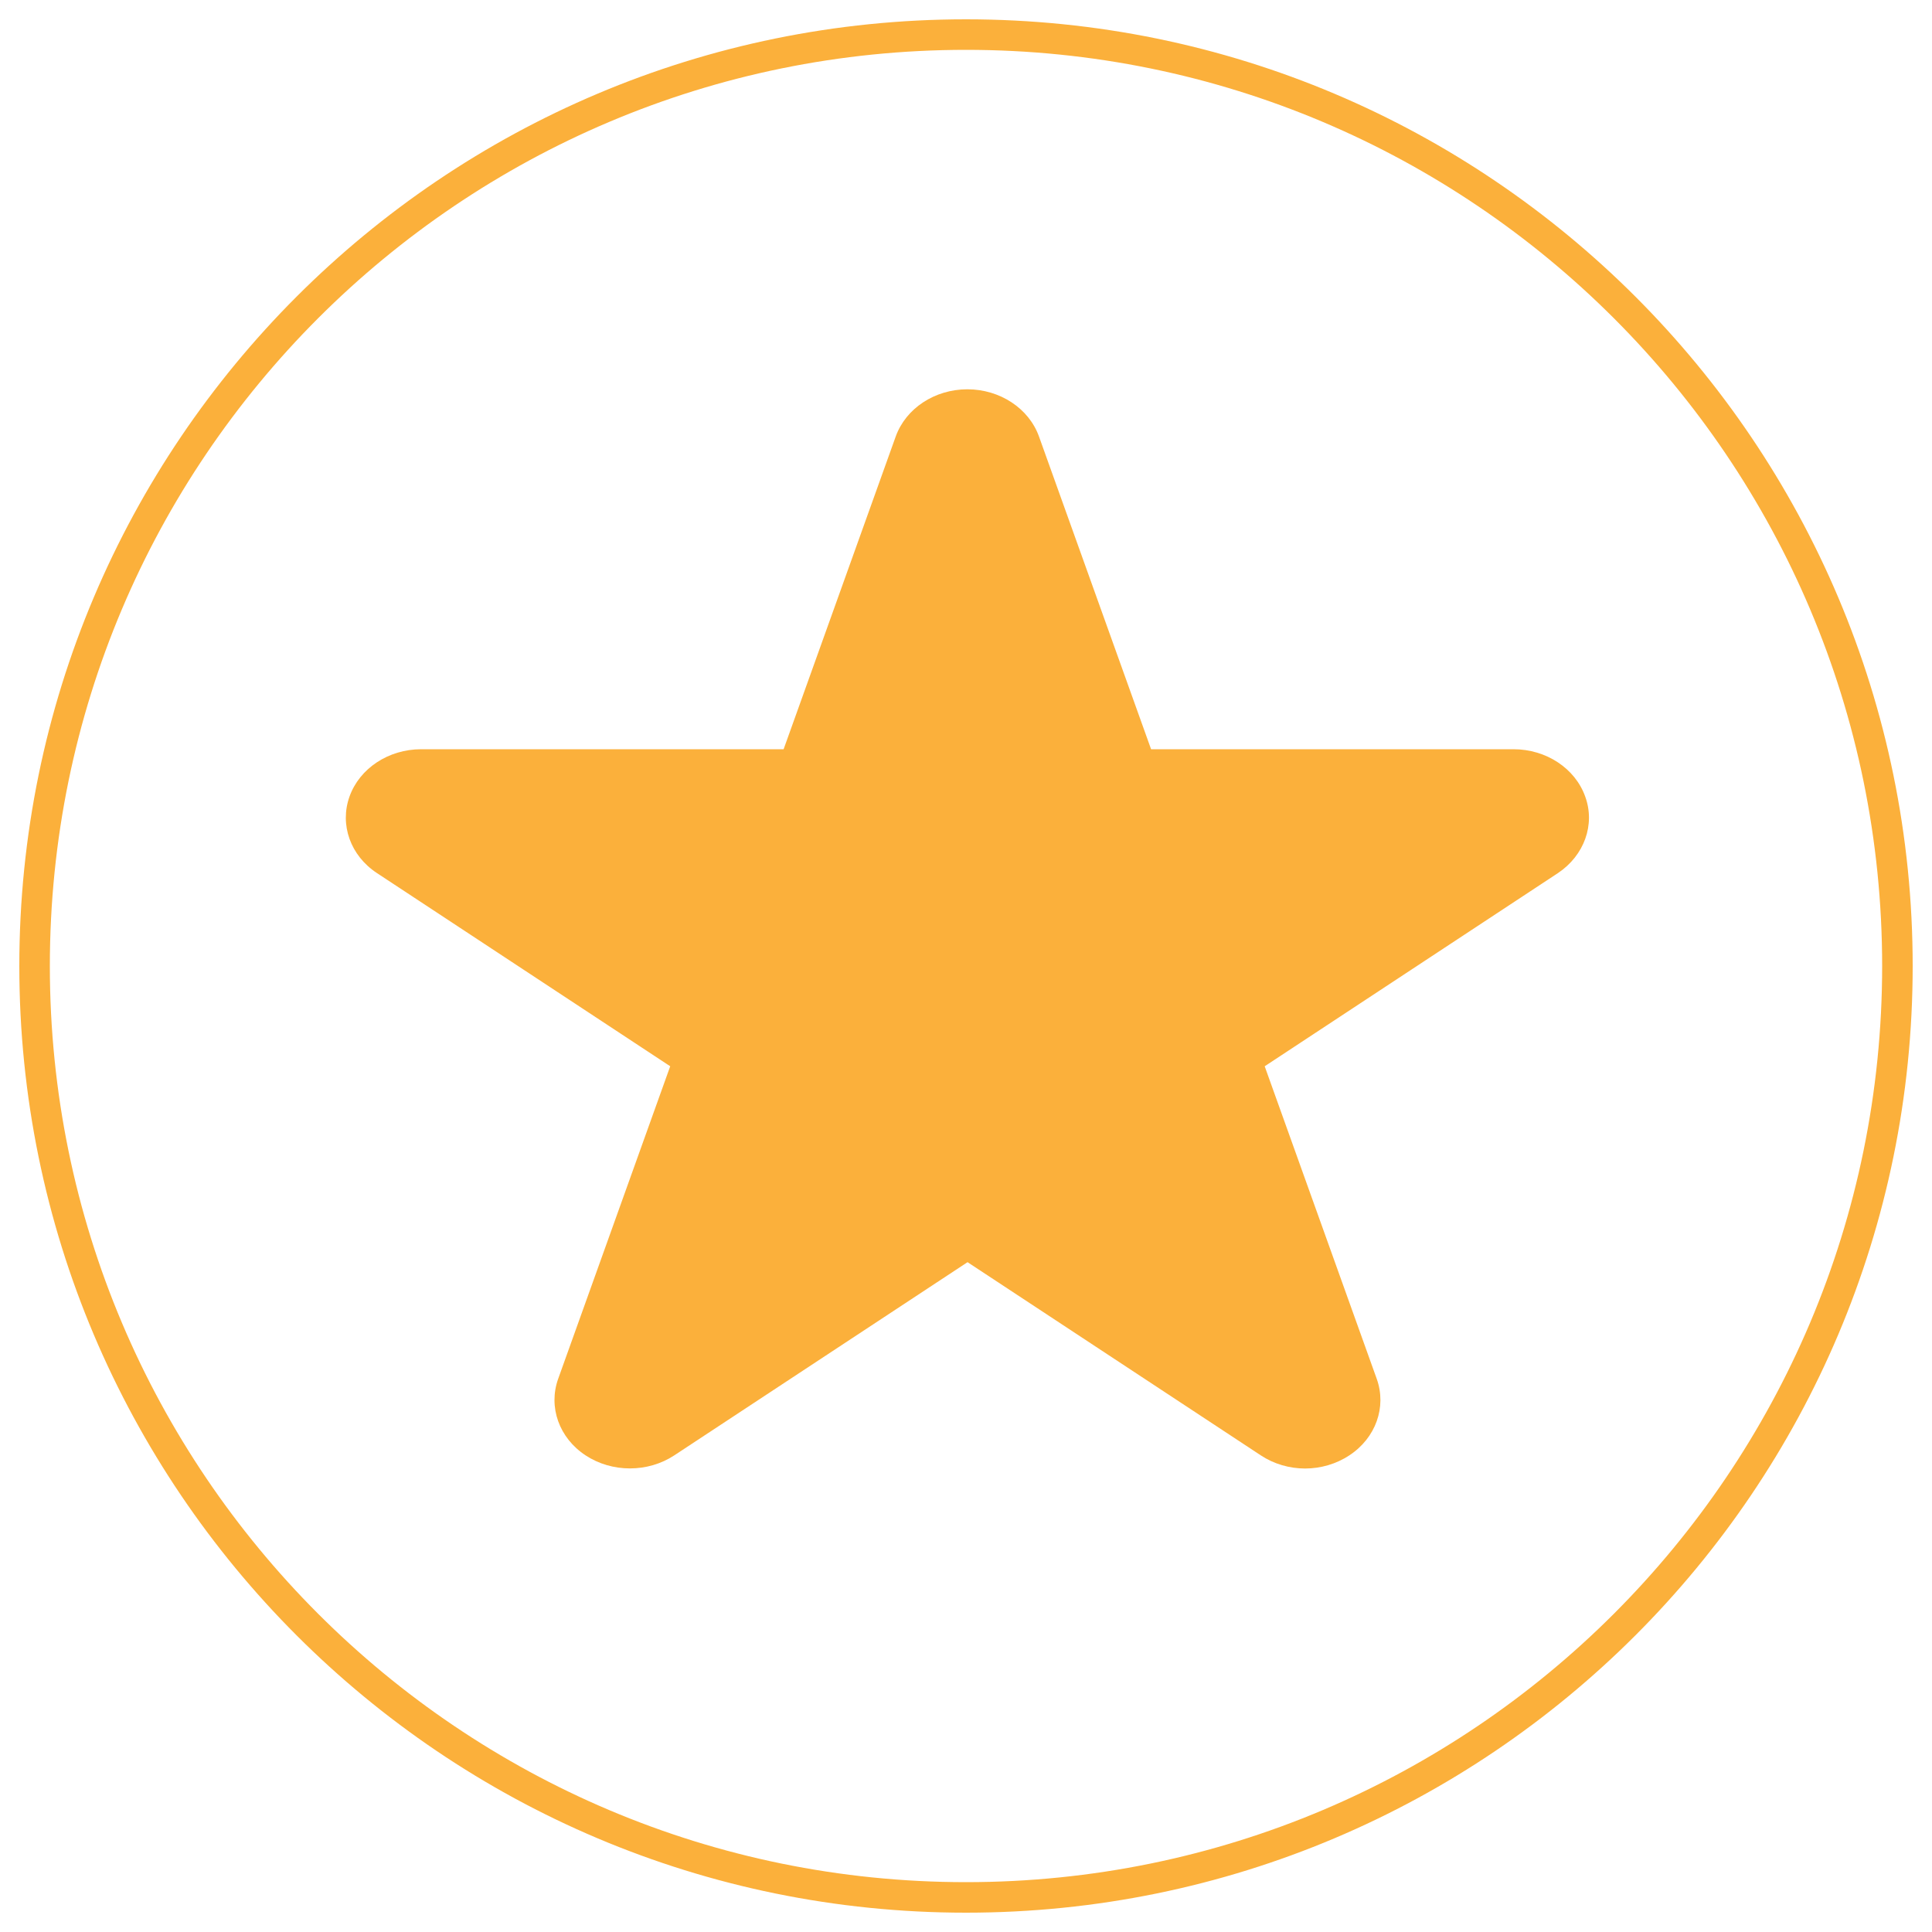 <?xml version="1.0" encoding="utf-8"?>
<!-- Svg Vector Icons : http://www.onlinewebfonts.com/icon -->
<!DOCTYPE svg PUBLIC "-//W3C//DTD SVG 1.1//EN" "http://www.w3.org/Graphics/SVG/1.1/DTD/svg11.dtd">
<svg version="1.1" xmlns="http://www.w3.org/2000/svg" fill="rgb(251, 176, 59)" xmlns:xlink="http://www.w3.org/1999/xlink" x="0px" y="0px" viewBox="0 0 1000 1000" enable-background="new 0 0 1000 1000" xml:space="preserve">
<g><path d="M820.5,412.3c-5.2-14.6-20.2-24.5-37.1-24.5H595.8l-58-161.8c-5.2-14.6-20.2-24.5-37.1-24.5c-16.9,0-31.9,9.9-37.1,24.5l-58,161.8H218c-16.9,0-31.9,9.9-37.1,24.5c-5.2,14.6,0.5,30.6,14.2,39.6l151.8,100l-58,161.8c-5.2,14.6,0.5,30.6,14.2,39.6c13.7,9,32.2,9,45.9,0l151.8-100l151.8,100c6.8,4.5,14.9,6.8,22.9,6.8s16.1-2.3,22.9-6.8c13.7-9,19.4-25,14.2-39.6l-58-161.8l151.8-100C820,442.8,825.8,426.8,820.5,412.3z"/><path d="M500,10C229.4,10,10,229.4,10,500c0,270.6,219.4,490,490,490c270.6,0,490-219.4,490-490C990,229.4,770.6,10,500,10z M500,974.2C238.1,974.2,25.8,761.9,25.8,500C25.8,238.1,238.1,25.8,500,25.8c261.9,0,474.2,212.3,474.2,474.2C974.2,761.9,761.9,974.2,500,974.2z"/></g>
</svg>